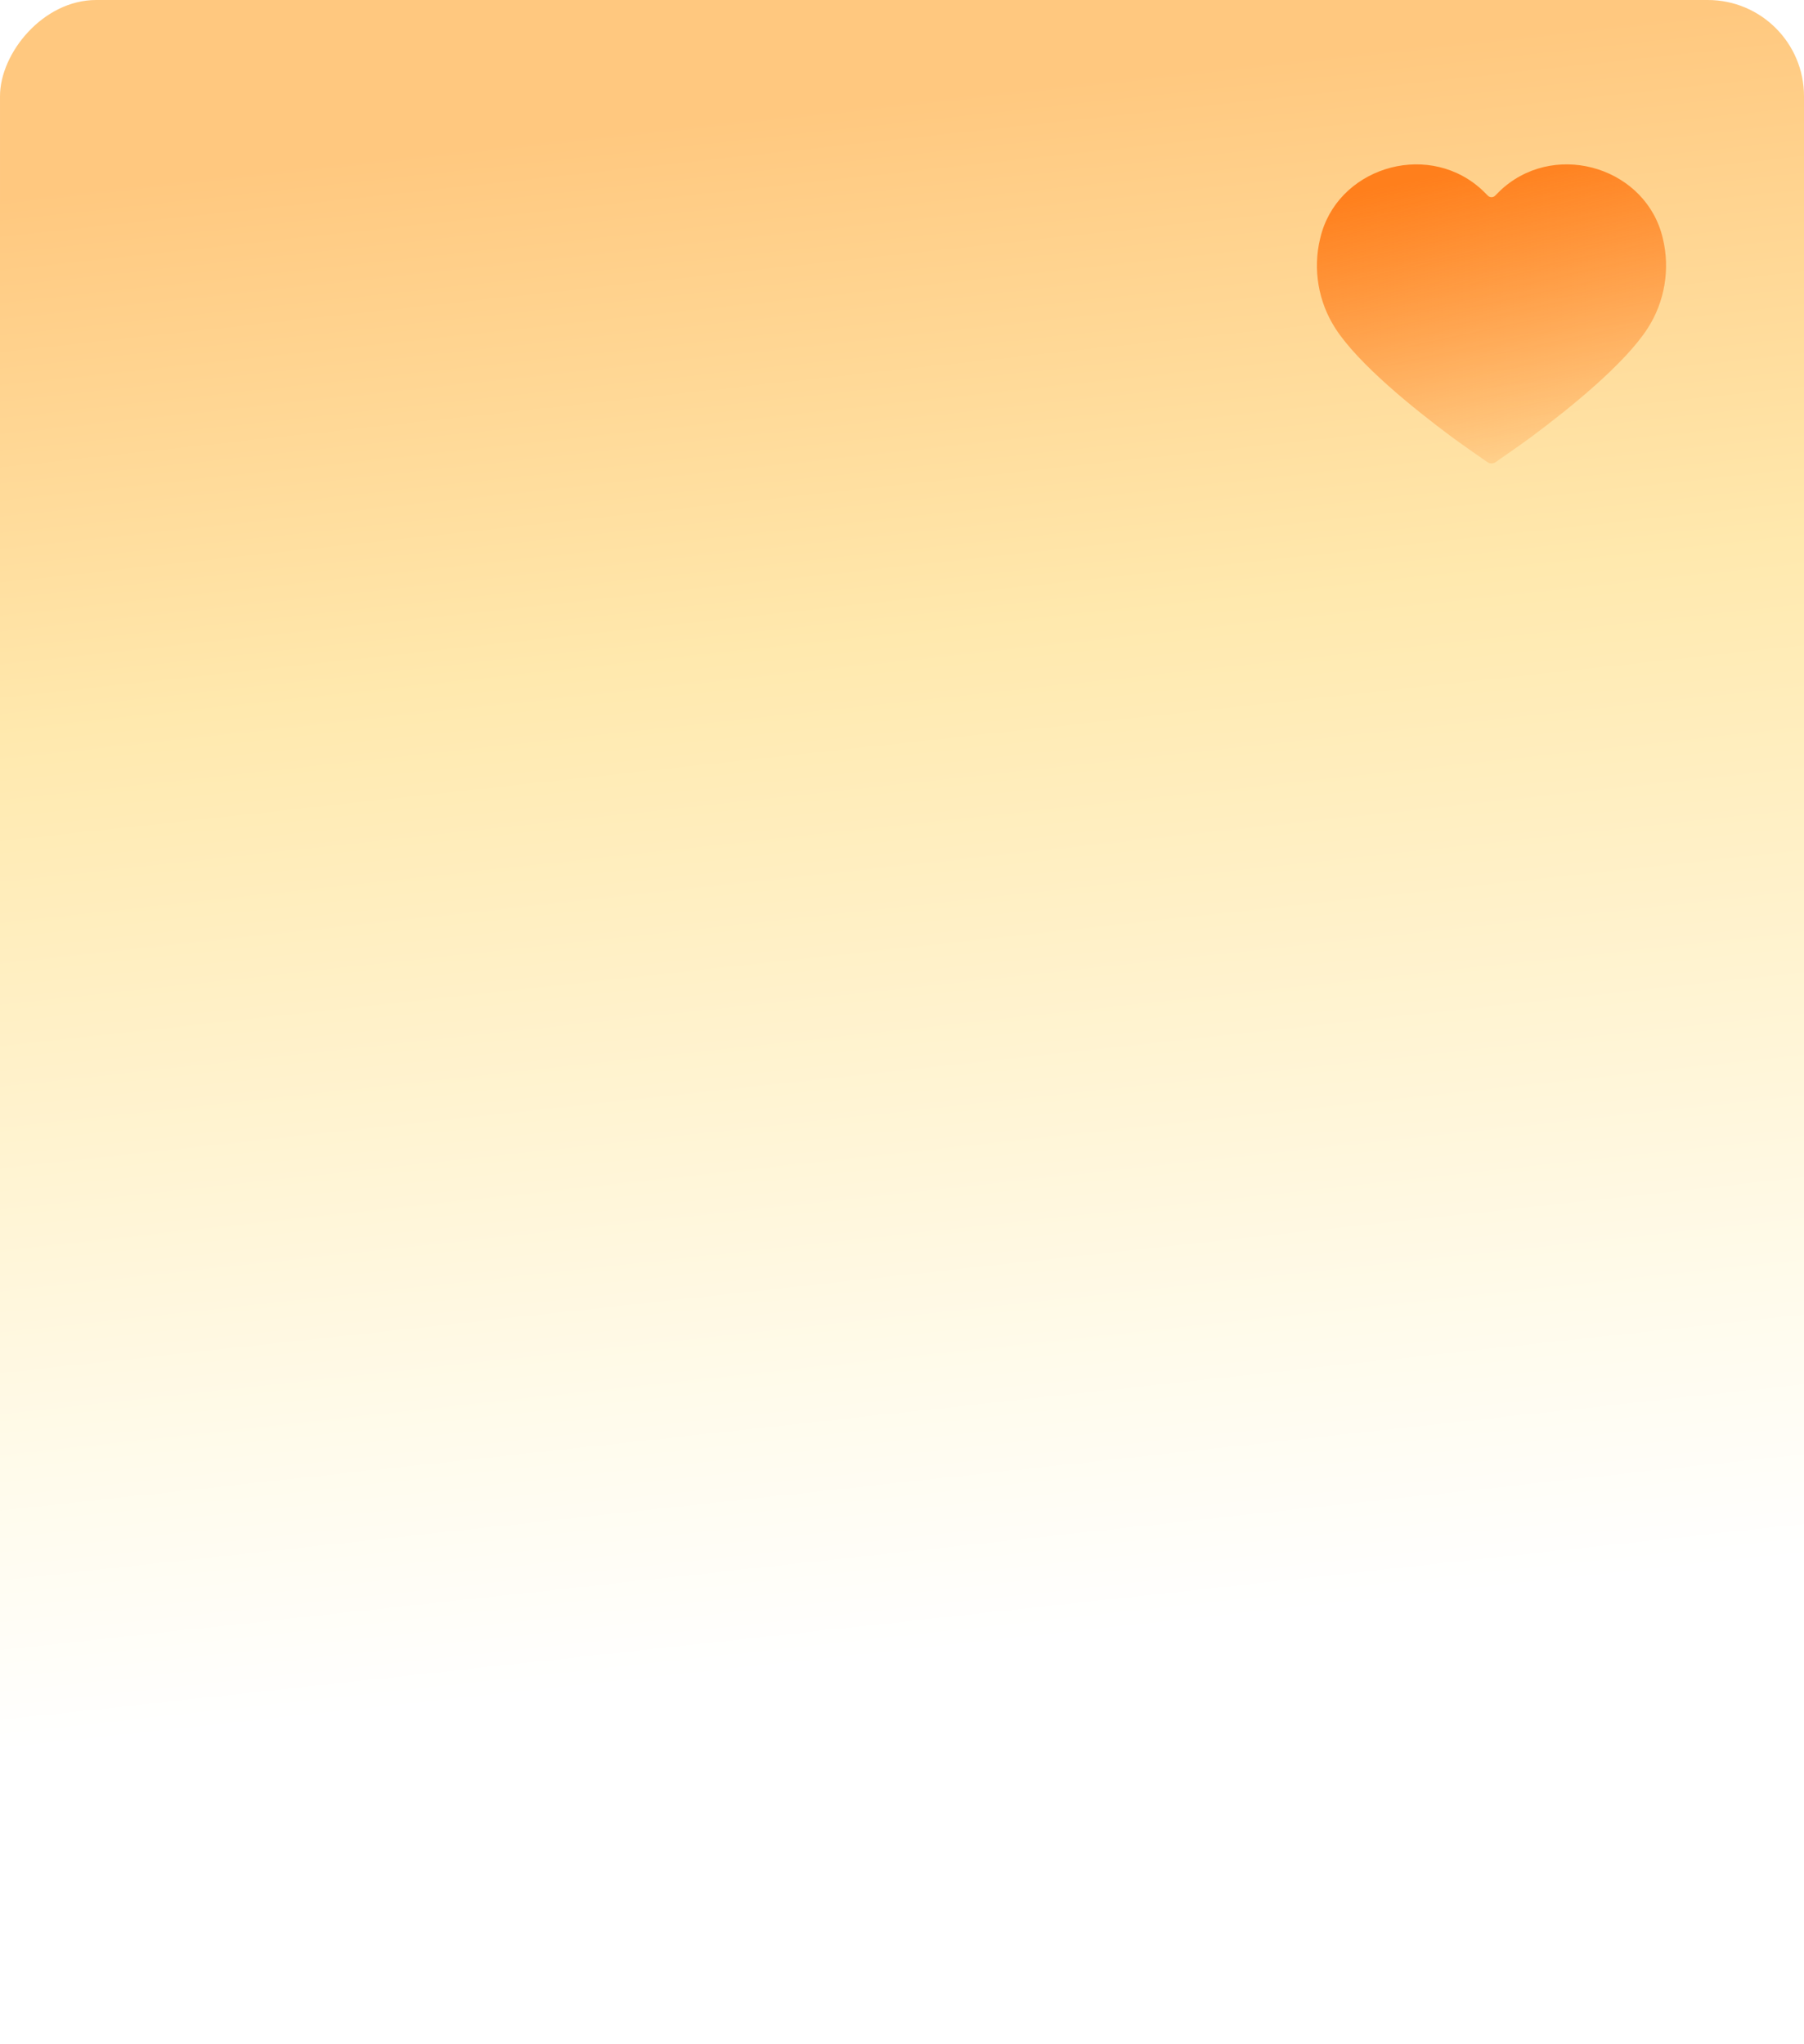 <svg width="300" height="340" viewBox="0 0 300 340" fill="none" xmlns="http://www.w3.org/2000/svg">
<rect width="300" height="340" rx="16" transform="matrix(-1 0 0 1 300 0)" fill="url(#paint0_linear_1594_12206)"/>
<g filter="url(#filter0_g_1594_12206)">
<path d="M254.733 72.606C261.059 67.895 270.188 60.52 273.992 54.621C276.839 50.215 277.765 44.755 276.527 39.679C273.882 28.115 259.233 23.39 250.108 31.139C249.595 31.572 249.122 32.052 248.636 32.545C248.303 32.884 247.761 32.884 247.427 32.545C246.942 32.052 246.469 31.572 245.955 31.139C236.831 23.39 222.182 28.115 219.537 39.679C218.298 44.755 219.225 50.215 222.071 54.621C225.876 60.52 235.005 67.895 241.331 72.606C242.685 73.615 245.911 75.865 247.335 76.856C247.755 77.148 248.308 77.148 248.728 76.856C250.153 75.865 253.379 73.615 254.733 72.606Z" fill="url(#paint1_linear_1594_12206)"/>
</g>
<defs>
<filter id="filter0_g_1594_12206" x="216.544" y="24.884" width="62.976" height="54.647" filterUnits="userSpaceOnUse" color-interpolation-filters="sRGB">
<feFlood flood-opacity="0" result="BackgroundImageFix"/>
<feBlend mode="normal" in="SourceGraphic" in2="BackgroundImageFix" result="shape"/>
<feTurbulence type="fractalNoise" baseFrequency="3.258 3.258" numOctaves="3" seed="6626" />
<feDisplacementMap in="shape" scale="4.912" xChannelSelector="R" yChannelSelector="G" result="displacedImage" width="100%" height="100%" />
<feMerge result="effect1_texture_1594_12206">
<feMergeNode in="displacedImage"/>
</feMerge>
</filter>
<linearGradient id="paint0_linear_1594_12206" x1="0" y1="0" x2="-34.383" y2="316.325" gradientUnits="userSpaceOnUse">
<stop stop-color="#FFC87F"/>
<stop offset="0.282" stop-color="#FFE9AE"/>
<stop offset="0.665" stop-color="#FFFBEB"/>
<stop offset="0.81" stop-color="white"/>
</linearGradient>
<linearGradient id="paint1_linear_1594_12206" x1="248.032" y1="27.339" x2="260.467" y2="85.952" gradientUnits="userSpaceOnUse">
<stop stop-color="#FF7F1C"/>
<stop offset="1" stop-color="#FF7F1C" stop-opacity="0"/>
</linearGradient>
</defs>
</svg>

